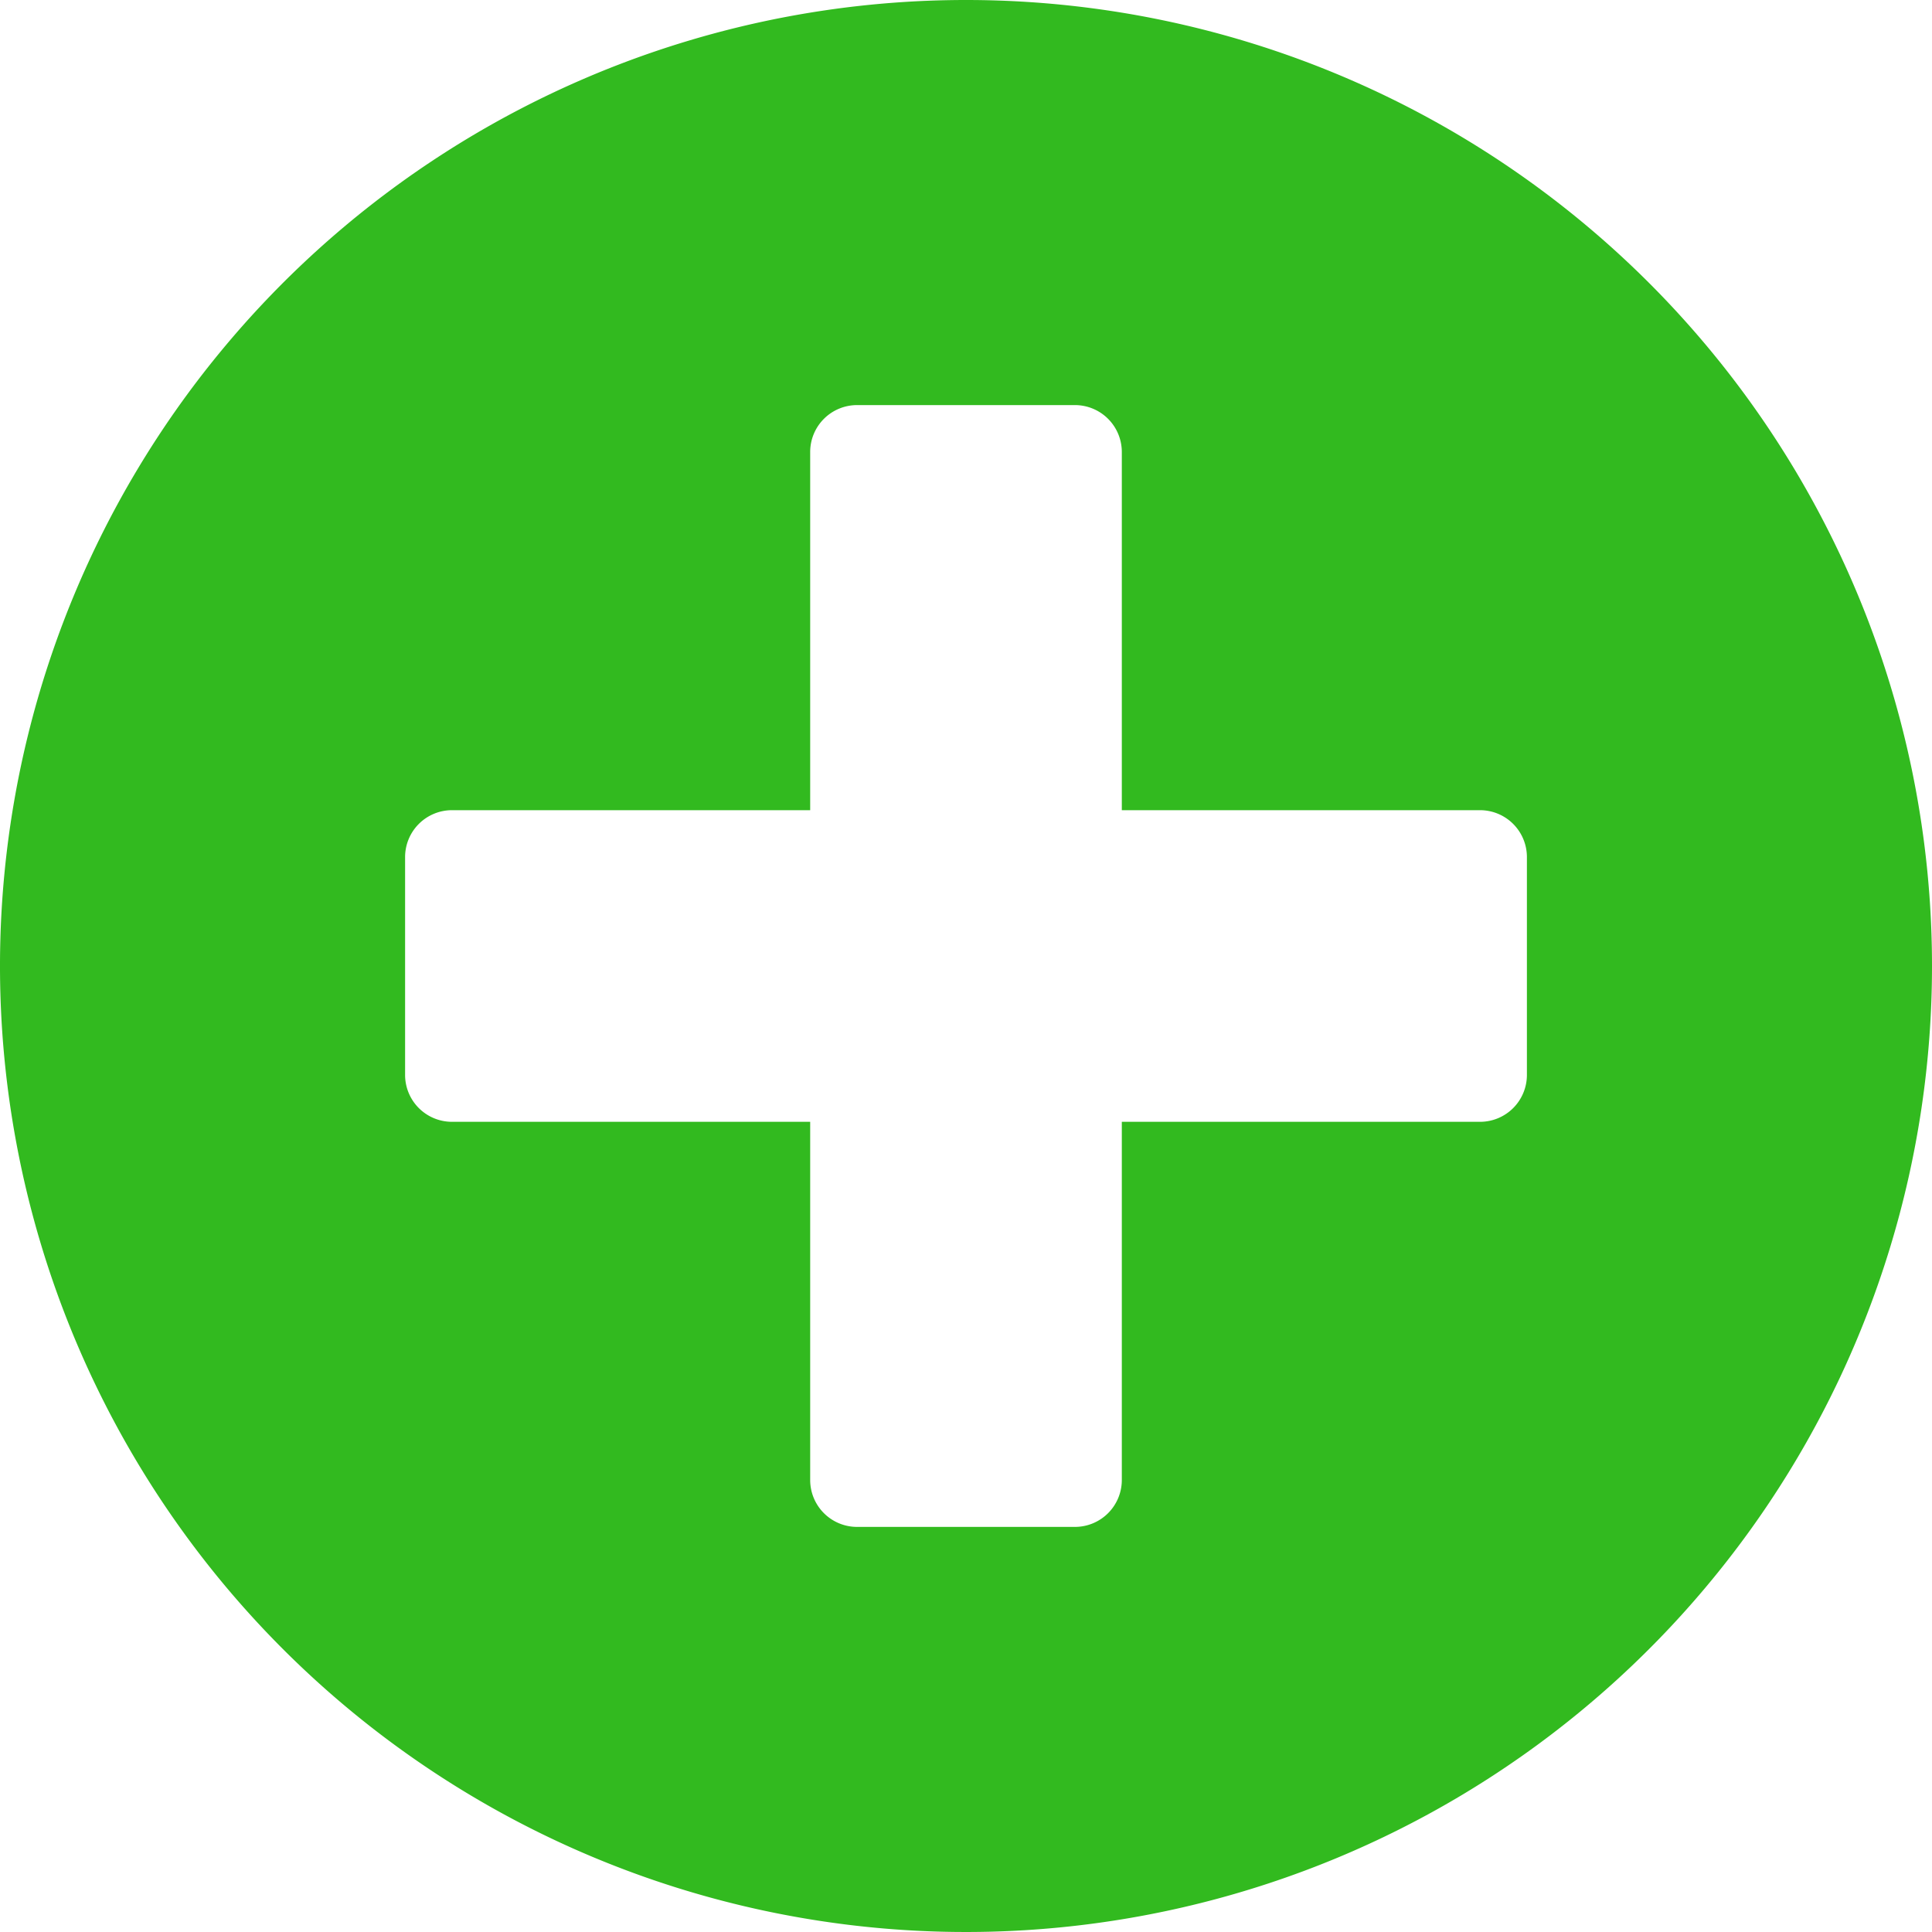 <svg xmlns="http://www.w3.org/2000/svg" width="40" height="40"><path d="M20 0a20 20 0 1020 20A20 20 0 0020 0zm11.613 22.258a.971.971 0 01-.968.968h-7.419v7.419a.971.971 0 01-.968.968h-4.516a.971.971 0 01-.968-.968v-7.419H9.355a.971.971 0 01-.968-.968v-4.516a.971.971 0 01.968-.968h7.419V9.355a.971.971 0 01.968-.968h4.516a.971.971 0 01.968.968v7.419h7.419a.971.971 0 01.968.968z" fill="#32ba1f"/></svg>
